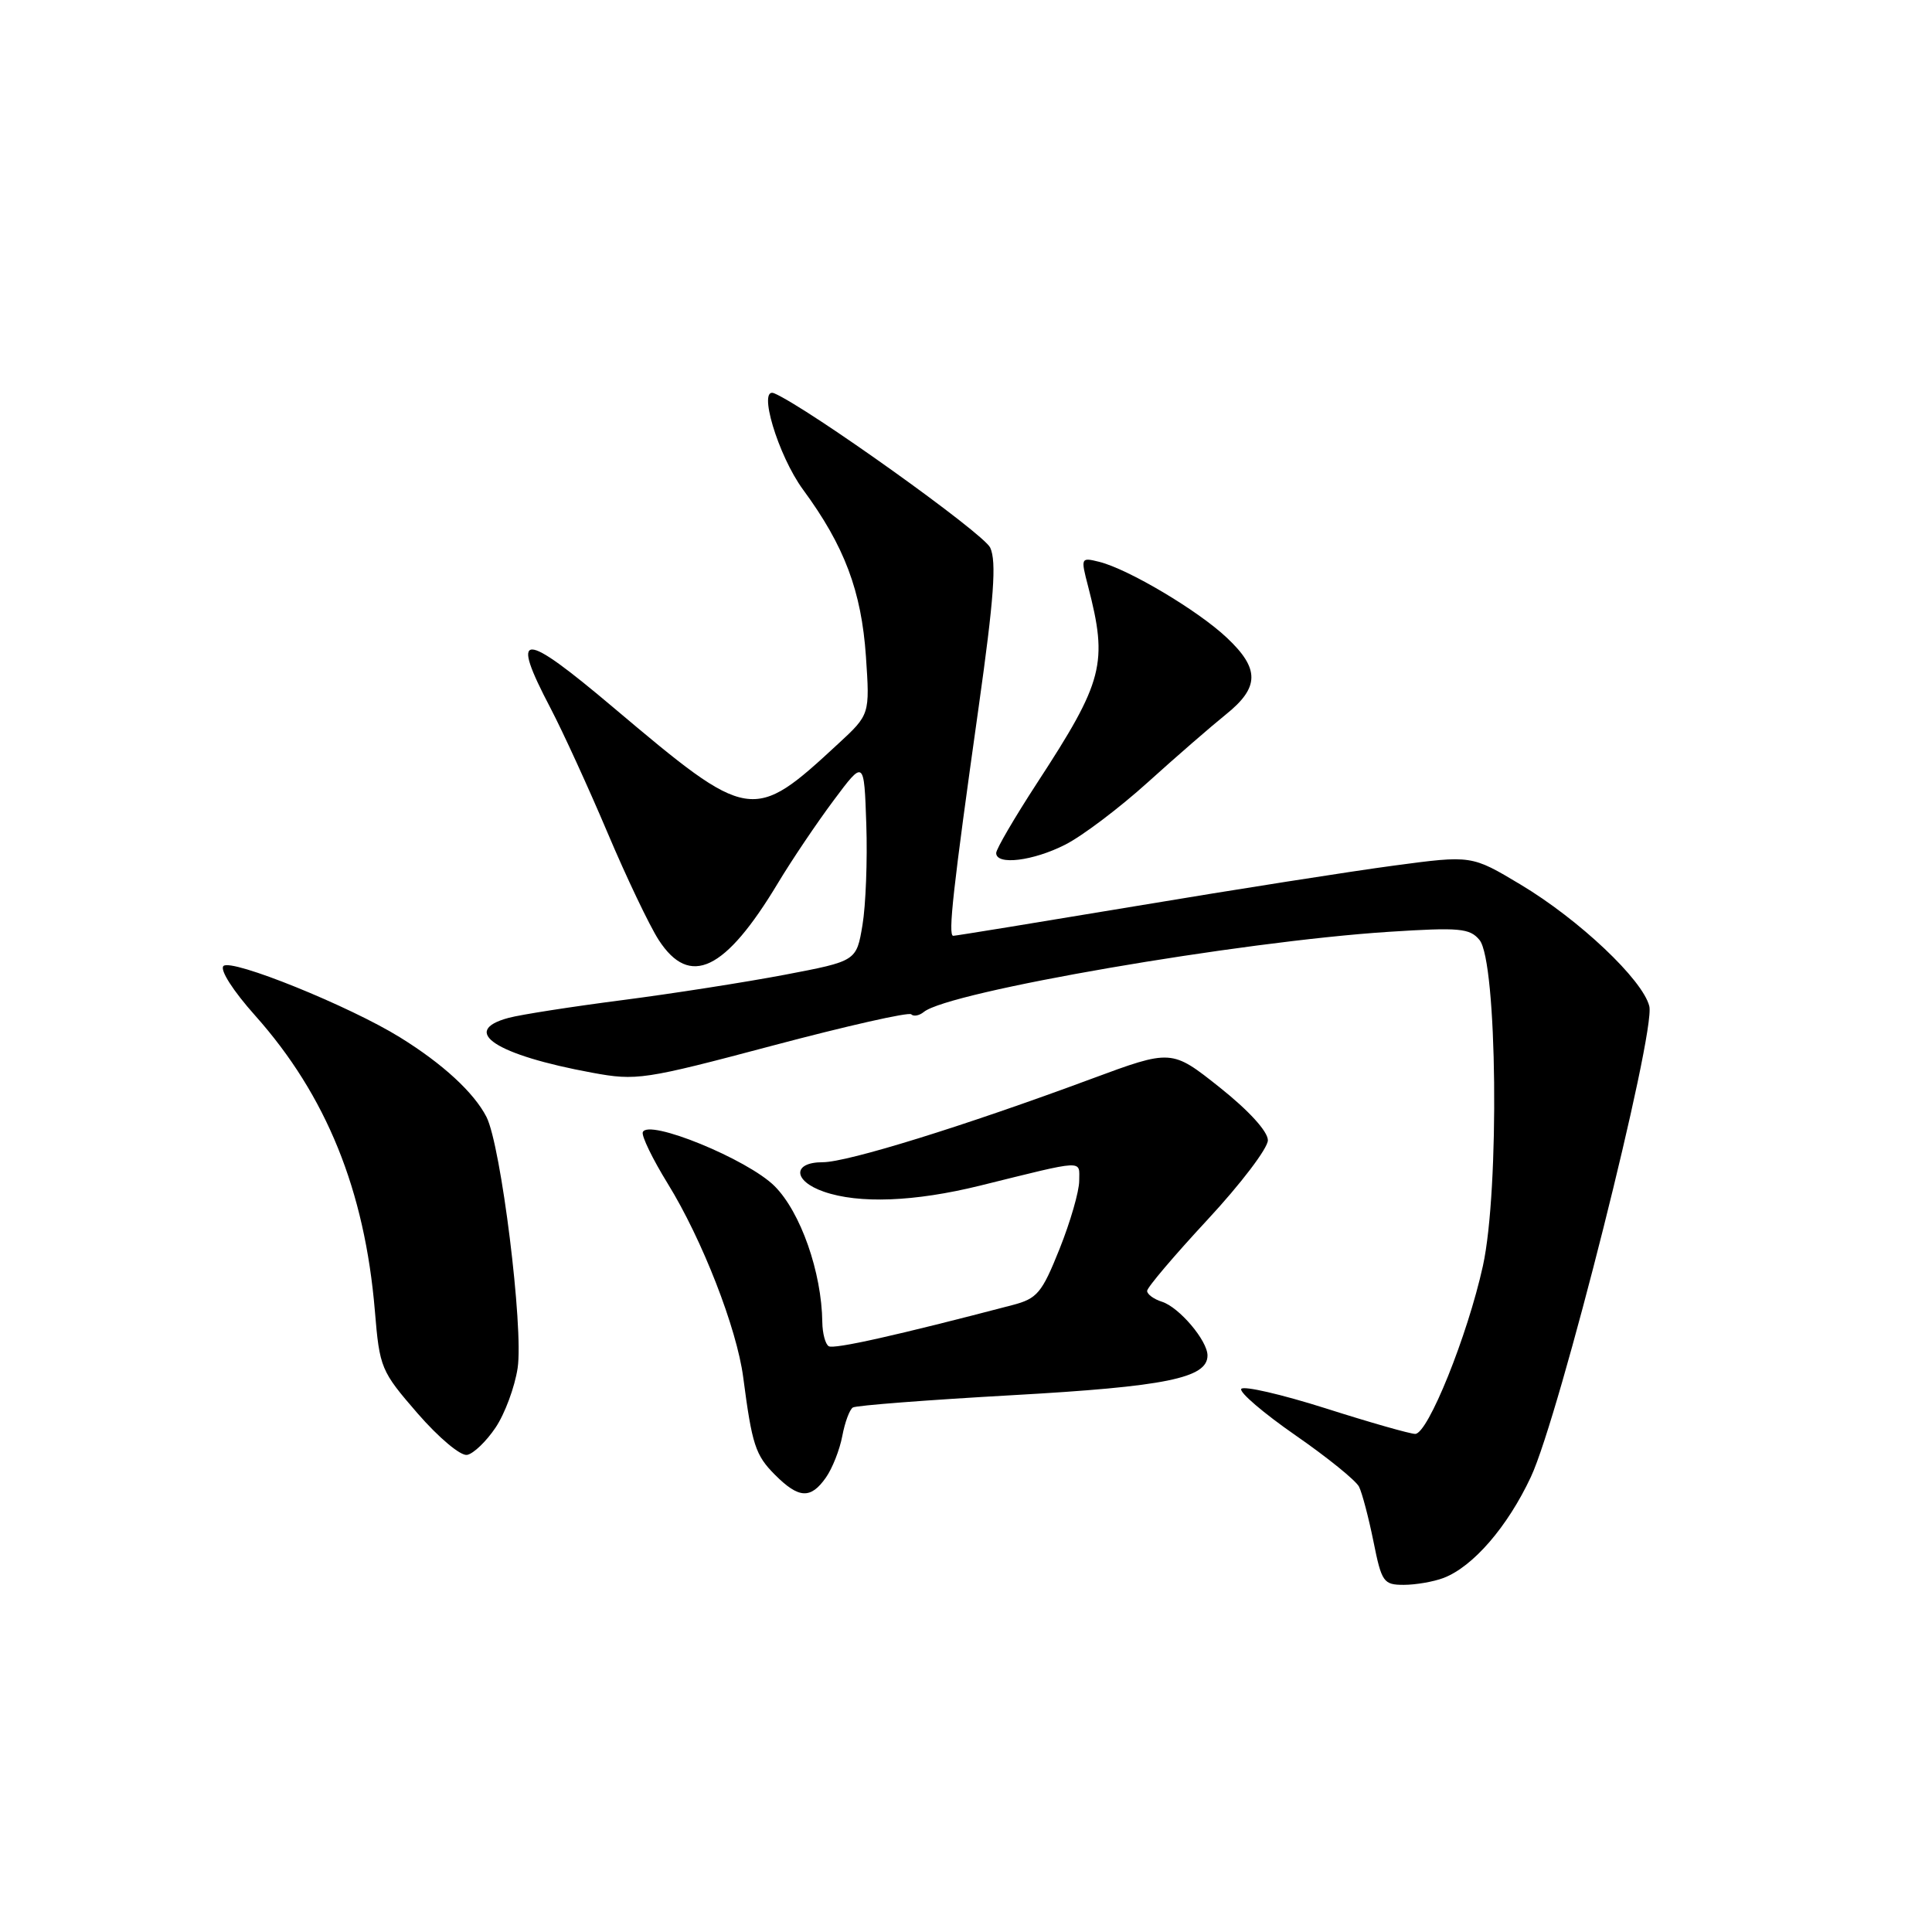 <?xml version="1.0" encoding="UTF-8" standalone="no"?>
<!DOCTYPE svg PUBLIC "-//W3C//DTD SVG 1.1//EN" "http://www.w3.org/Graphics/SVG/1.1/DTD/svg11.dtd" >
<svg xmlns="http://www.w3.org/2000/svg" xmlns:xlink="http://www.w3.org/1999/xlink" version="1.1" viewBox="0 0 256 256">
 <g >
 <path fill="currentColor"
d=" M 191.27 209.09 C 195.18 207.60 199.75 202.32 202.85 195.70 C 206.62 187.66 219.42 136.80 218.54 133.32 C 217.66 129.81 209.24 121.85 201.47 117.20 C 194.99 113.32 194.99 113.32 184.74 114.69 C 179.11 115.44 163.79 117.84 150.70 120.03 C 137.60 122.21 126.63 124.00 126.31 124.00 C 125.59 124.00 126.28 117.79 129.67 93.74 C 131.71 79.25 132.06 74.43 131.21 72.57 C 130.35 70.68 107.10 54.07 102.60 52.12 C 100.33 51.14 103.08 60.34 106.41 64.88 C 111.90 72.35 114.14 78.31 114.74 86.97 C 115.26 94.68 115.26 94.68 111.06 98.56 C 99.73 109.05 99.33 108.98 81.30 93.77 C 69.10 83.47 67.52 83.49 72.96 93.86 C 74.58 96.96 77.97 104.36 80.49 110.31 C 83.00 116.25 86.06 122.66 87.28 124.55 C 91.40 130.90 96.08 128.67 103.09 117.00 C 104.91 113.97 108.22 109.06 110.45 106.07 C 114.50 100.64 114.50 100.64 114.79 109.24 C 114.95 113.96 114.72 119.97 114.28 122.59 C 113.48 127.35 113.48 127.35 103.99 129.16 C 98.77 130.15 89.06 131.67 82.40 132.53 C 75.75 133.39 69.00 134.44 67.40 134.87 C 60.86 136.62 65.68 139.79 78.47 142.14 C 84.34 143.22 85.32 143.08 102.37 138.55 C 112.16 135.95 120.42 134.08 120.74 134.40 C 121.06 134.72 121.81 134.58 122.41 134.09 C 125.70 131.39 164.25 124.75 184.04 123.47 C 193.39 122.87 194.75 122.99 196.04 124.55 C 198.39 127.38 198.71 157.69 196.49 167.75 C 194.45 177.00 189.21 190.00 187.52 190.00 C 186.86 190.00 181.51 188.48 175.65 186.61 C 169.78 184.75 164.75 183.59 164.47 184.04 C 164.20 184.49 167.43 187.25 171.65 190.18 C 175.88 193.11 179.67 196.18 180.08 197.00 C 180.49 197.82 181.35 201.09 181.99 204.25 C 183.07 209.64 183.32 210.00 186.01 210.00 C 187.58 210.00 189.95 209.59 191.27 209.09 Z  M 109.44 195.78 C 110.29 194.57 111.27 192.09 111.61 190.27 C 111.95 188.46 112.58 186.76 113.01 186.50 C 113.44 186.23 122.95 185.50 134.14 184.87 C 154.48 183.73 160.00 182.60 160.00 179.61 C 160.00 177.64 156.25 173.22 153.97 172.49 C 152.89 172.15 152.00 171.50 152.00 171.05 C 152.00 170.60 155.60 166.36 160.00 161.62 C 164.40 156.88 168.00 152.15 168.00 151.09 C 168.00 149.93 165.48 147.16 161.62 144.09 C 155.24 139.02 155.24 139.02 144.57 142.97 C 127.78 149.20 112.31 154.00 109.02 154.00 C 104.98 154.00 105.06 156.48 109.15 157.90 C 113.80 159.53 121.19 159.24 129.83 157.11 C 143.99 153.61 143.00 153.66 143.00 156.47 C 143.00 157.85 141.83 161.90 140.40 165.48 C 138.05 171.35 137.44 172.07 134.15 172.93 C 118.85 176.94 110.50 178.81 109.81 178.38 C 109.36 178.11 108.98 176.67 108.96 175.19 C 108.88 168.58 106.08 160.61 102.64 157.17 C 99.08 153.61 85.82 148.19 85.17 150.03 C 85.00 150.54 86.48 153.59 88.47 156.82 C 93.04 164.22 97.63 176.00 98.48 182.50 C 99.65 191.45 100.09 192.82 102.70 195.43 C 105.85 198.58 107.42 198.66 109.44 195.78 Z  M 65.66 189.17 C 66.89 187.35 68.21 183.79 68.59 181.27 C 69.39 175.92 66.39 151.79 64.46 148.00 C 62.81 144.78 58.67 140.96 53.01 137.46 C 46.34 133.32 30.65 126.97 29.61 128.00 C 29.10 128.50 30.87 131.28 33.82 134.58 C 43.24 145.15 48.33 157.72 49.67 173.67 C 50.30 181.28 50.47 181.67 55.34 187.29 C 58.14 190.51 61.04 192.95 61.90 192.78 C 62.74 192.62 64.44 190.99 65.66 189.17 Z  M 141.17 111.91 C 143.43 110.76 148.34 107.05 152.09 103.66 C 155.84 100.27 160.51 96.22 162.46 94.65 C 166.90 91.08 166.93 88.61 162.57 84.51 C 158.77 80.91 149.53 75.42 145.67 74.45 C 143.21 73.84 143.19 73.89 144.17 77.66 C 146.83 87.92 146.24 90.23 137.42 103.75 C 134.44 108.33 132.00 112.50 132.00 113.03 C 132.00 114.69 136.90 114.09 141.17 111.91 Z "/>
</g>
</svg>